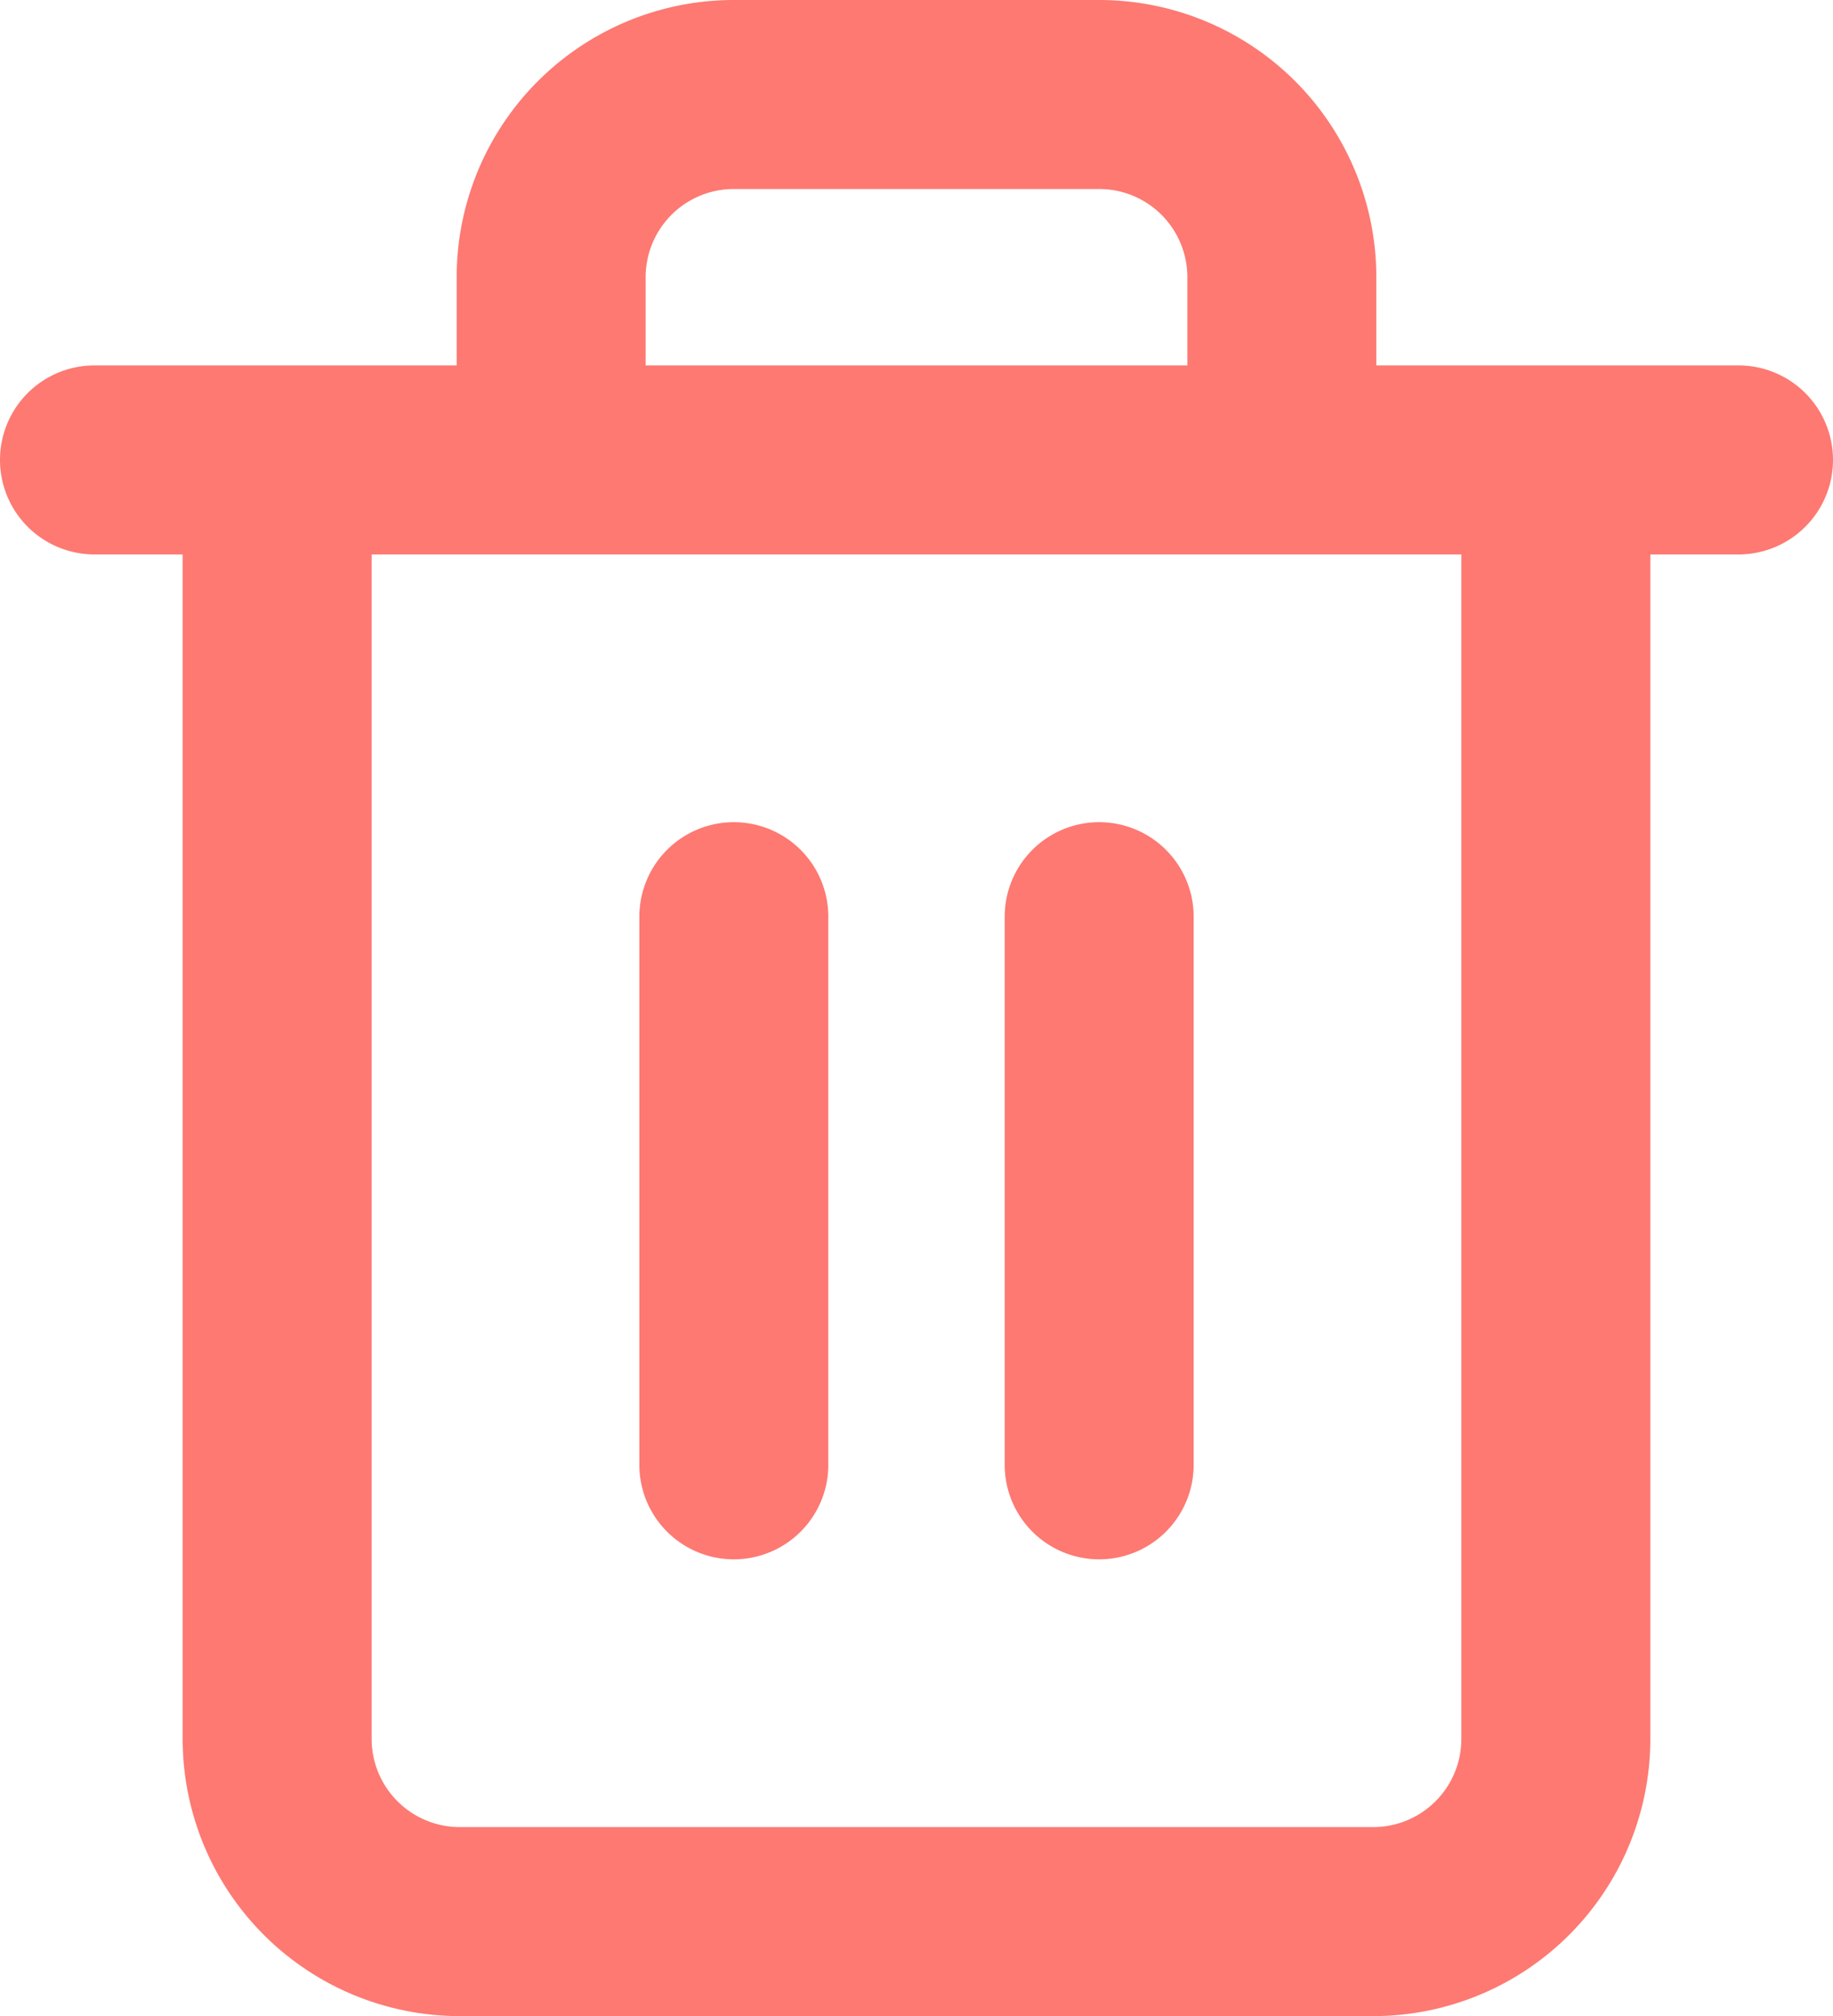 <svg id="Delete" xmlns="http://www.w3.org/2000/svg" width="14.55" height="16" viewBox="0 0 14.55 16">
  <path id="Delete-2" data-name="Delete" d="M8.05,3.705A.7.7,0,0,1,8.545,3.5h2.9a.7.7,0,0,1,.7.7v.7h-4.3V4.2A.7.7,0,0,1,8.05,3.705ZM6.345,4.9V4.2A2.2,2.2,0,0,1,8.545,2h2.9a2.2,2.2,0,0,1,2.2,2.2v.7H16.52a.75.75,0,0,1,0,1.5h-.7v9.4a2.2,2.2,0,0,1-2.2,2.2H6.37a2.2,2.2,0,0,1-2.2-2.2V6.4h-.7a.75.75,0,0,1,0-1.5ZM5.67,15.8V6.4h8.65v9.4a.7.7,0,0,1-.7.7H6.37a.7.7,0,0,1-.7-.7ZM8.545,8.525a.75.75,0,0,1,.75.75v4.35a.75.75,0,1,1-1.5,0V9.275A.75.75,0,0,1,8.545,8.525Zm3.65.75a.75.75,0,0,0-1.5,0v4.35a.75.75,0,0,0,1.5,0Z" transform="translate(-2.72 -2)" fill="#fd7972" fill-rule="evenodd"/>
</svg>
